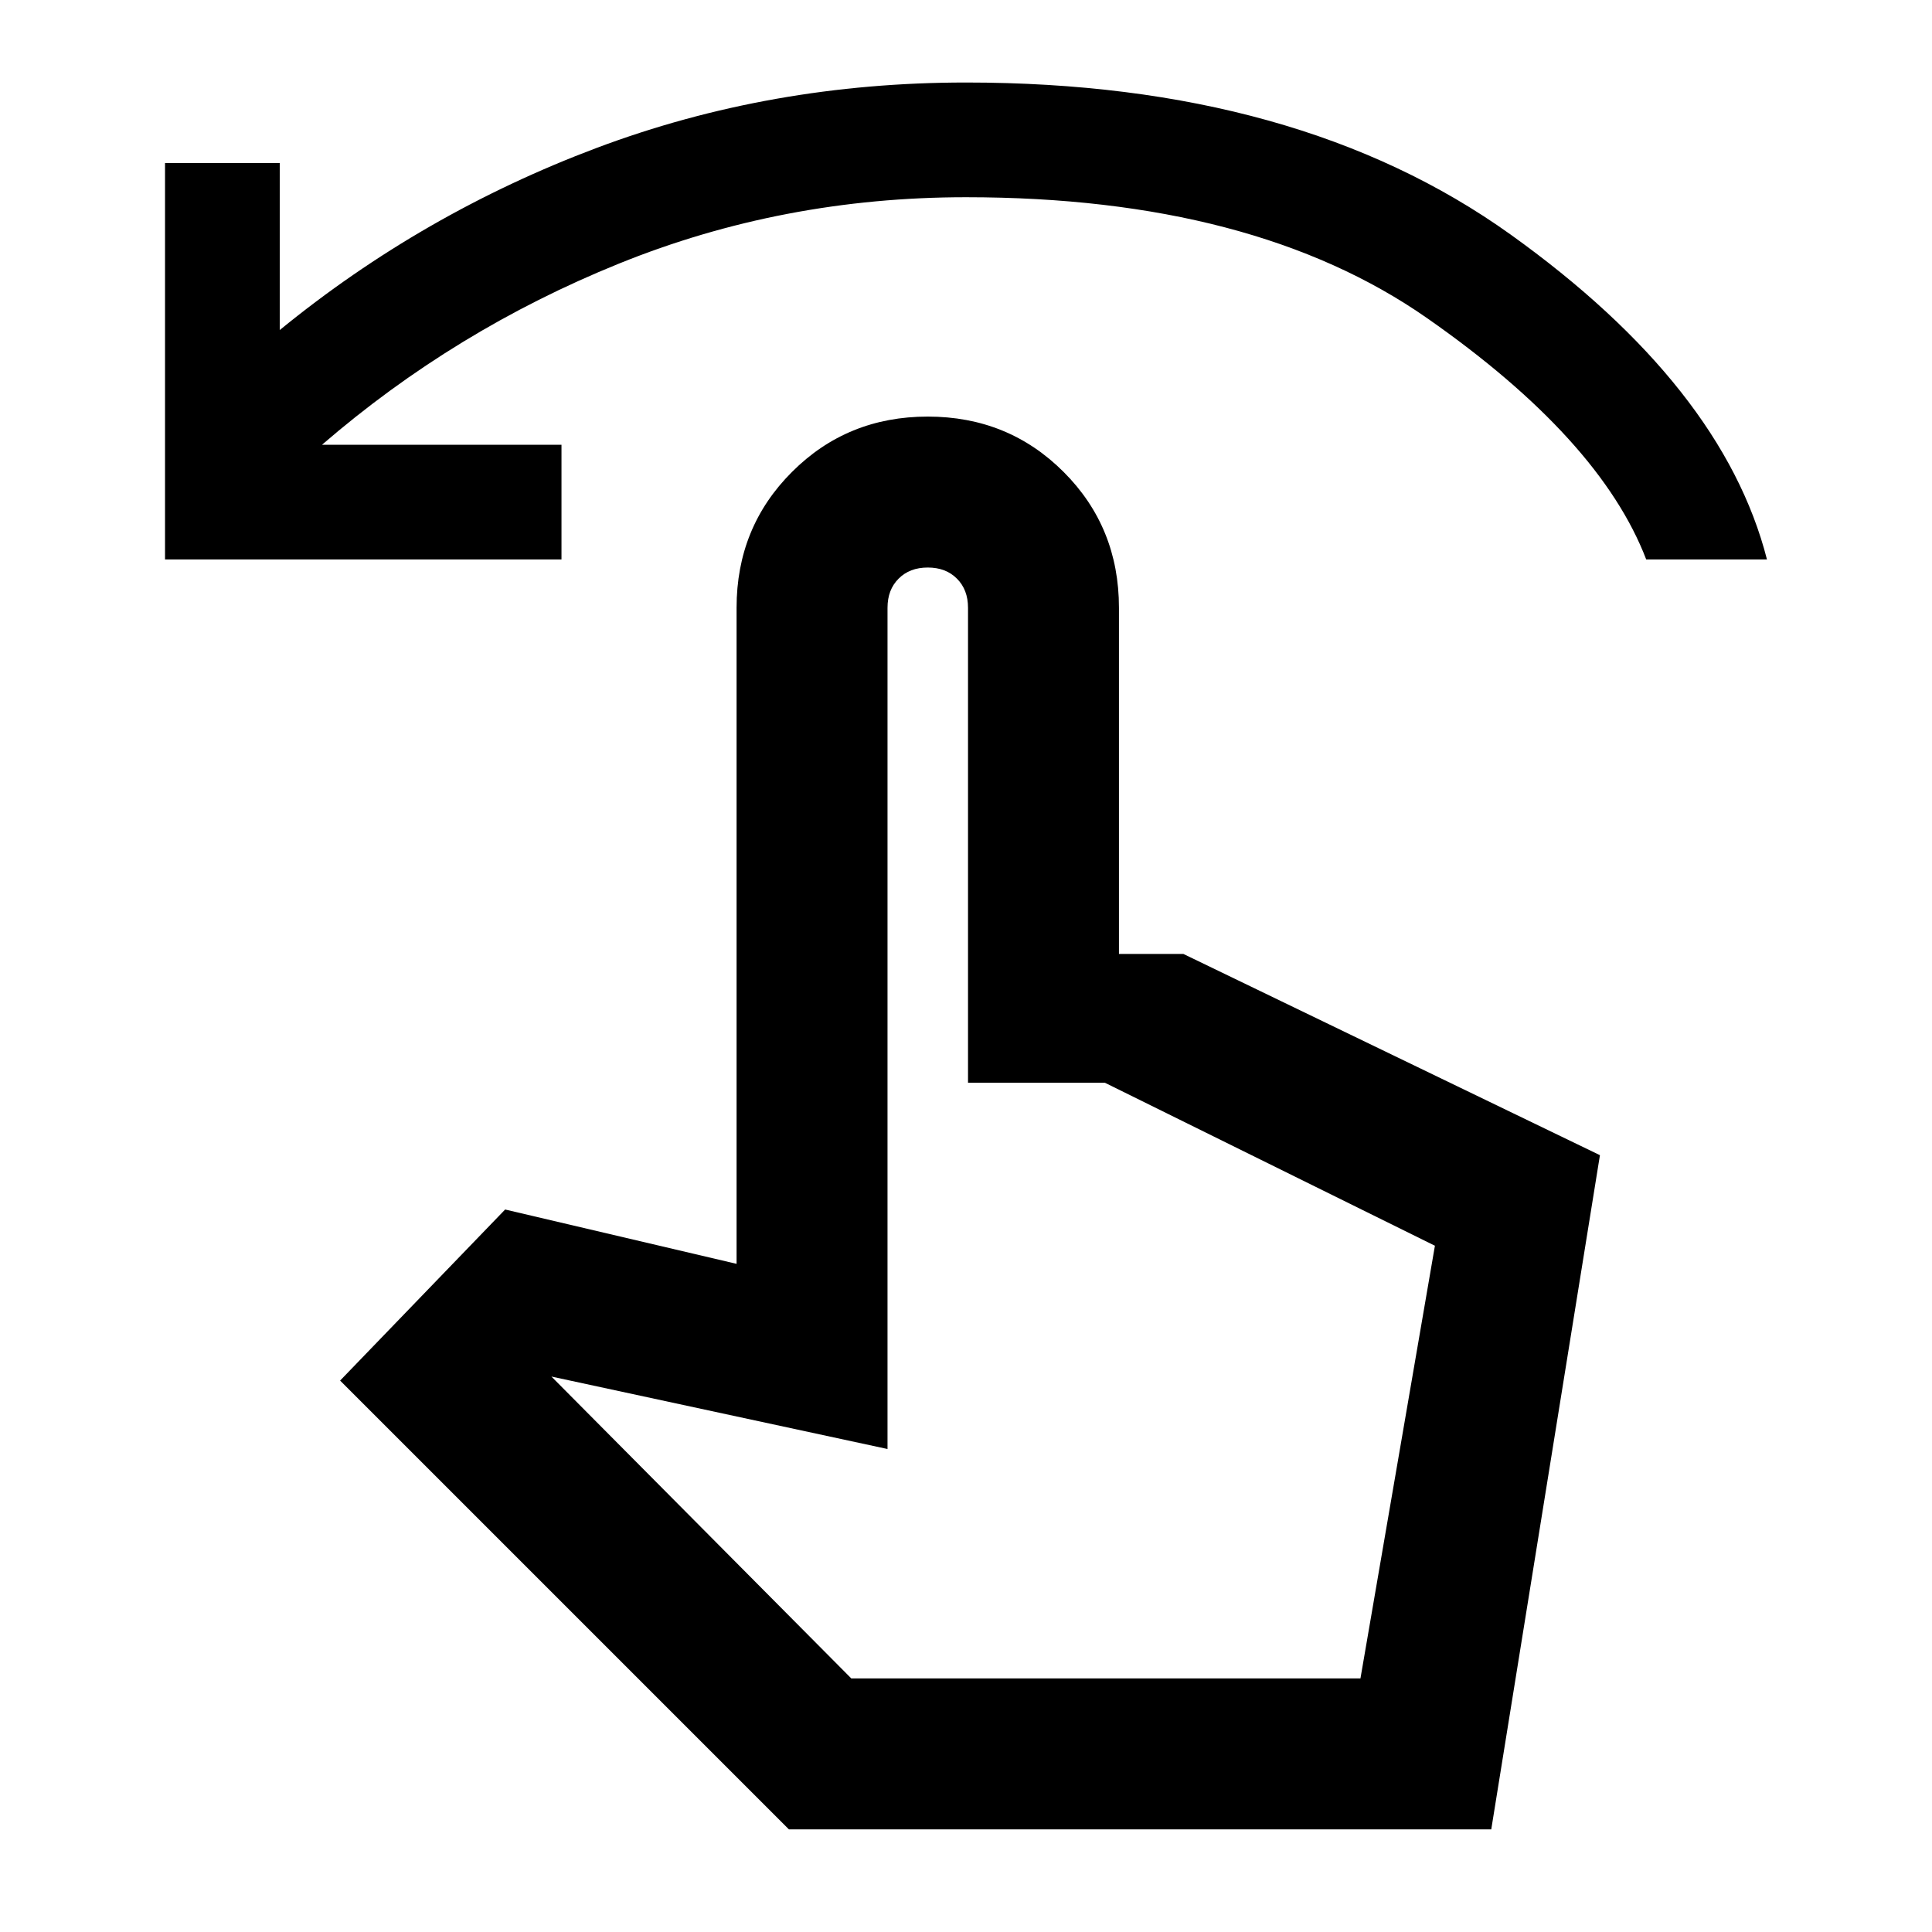 <svg xmlns="http://www.w3.org/2000/svg" height="24" width="24"><path d="M2.05 6.95V2.025h1.425V4.1Q5.25 2.65 7.413 1.837 9.575 1.025 12 1.025q4.125 0 6.763 1.887Q21.4 4.8 21.95 6.95h-1.5q-.575-1.5-2.725-3-2.15-1.5-5.725-1.5-2.275 0-4.312.825Q5.65 4.1 4 5.525h2.975V6.95ZM9.8 22.725 4.225 17.15l2.05-2.125 2.875.675V7.55q0-1 .688-1.687.687-.688 1.687-.688t1.688.688q.687.687.687 1.687v4.3h.8l5.175 2.5-1.35 8.375Zm.775-1.875H16.9l.925-5.375-4.1-2.025h-1.7v-5.9q0-.225-.138-.362-.137-.138-.362-.138-.225 0-.362.138-.138.137-.138.362V18l-4.175-.9Zm0 0H16.9Z"/></svg>
